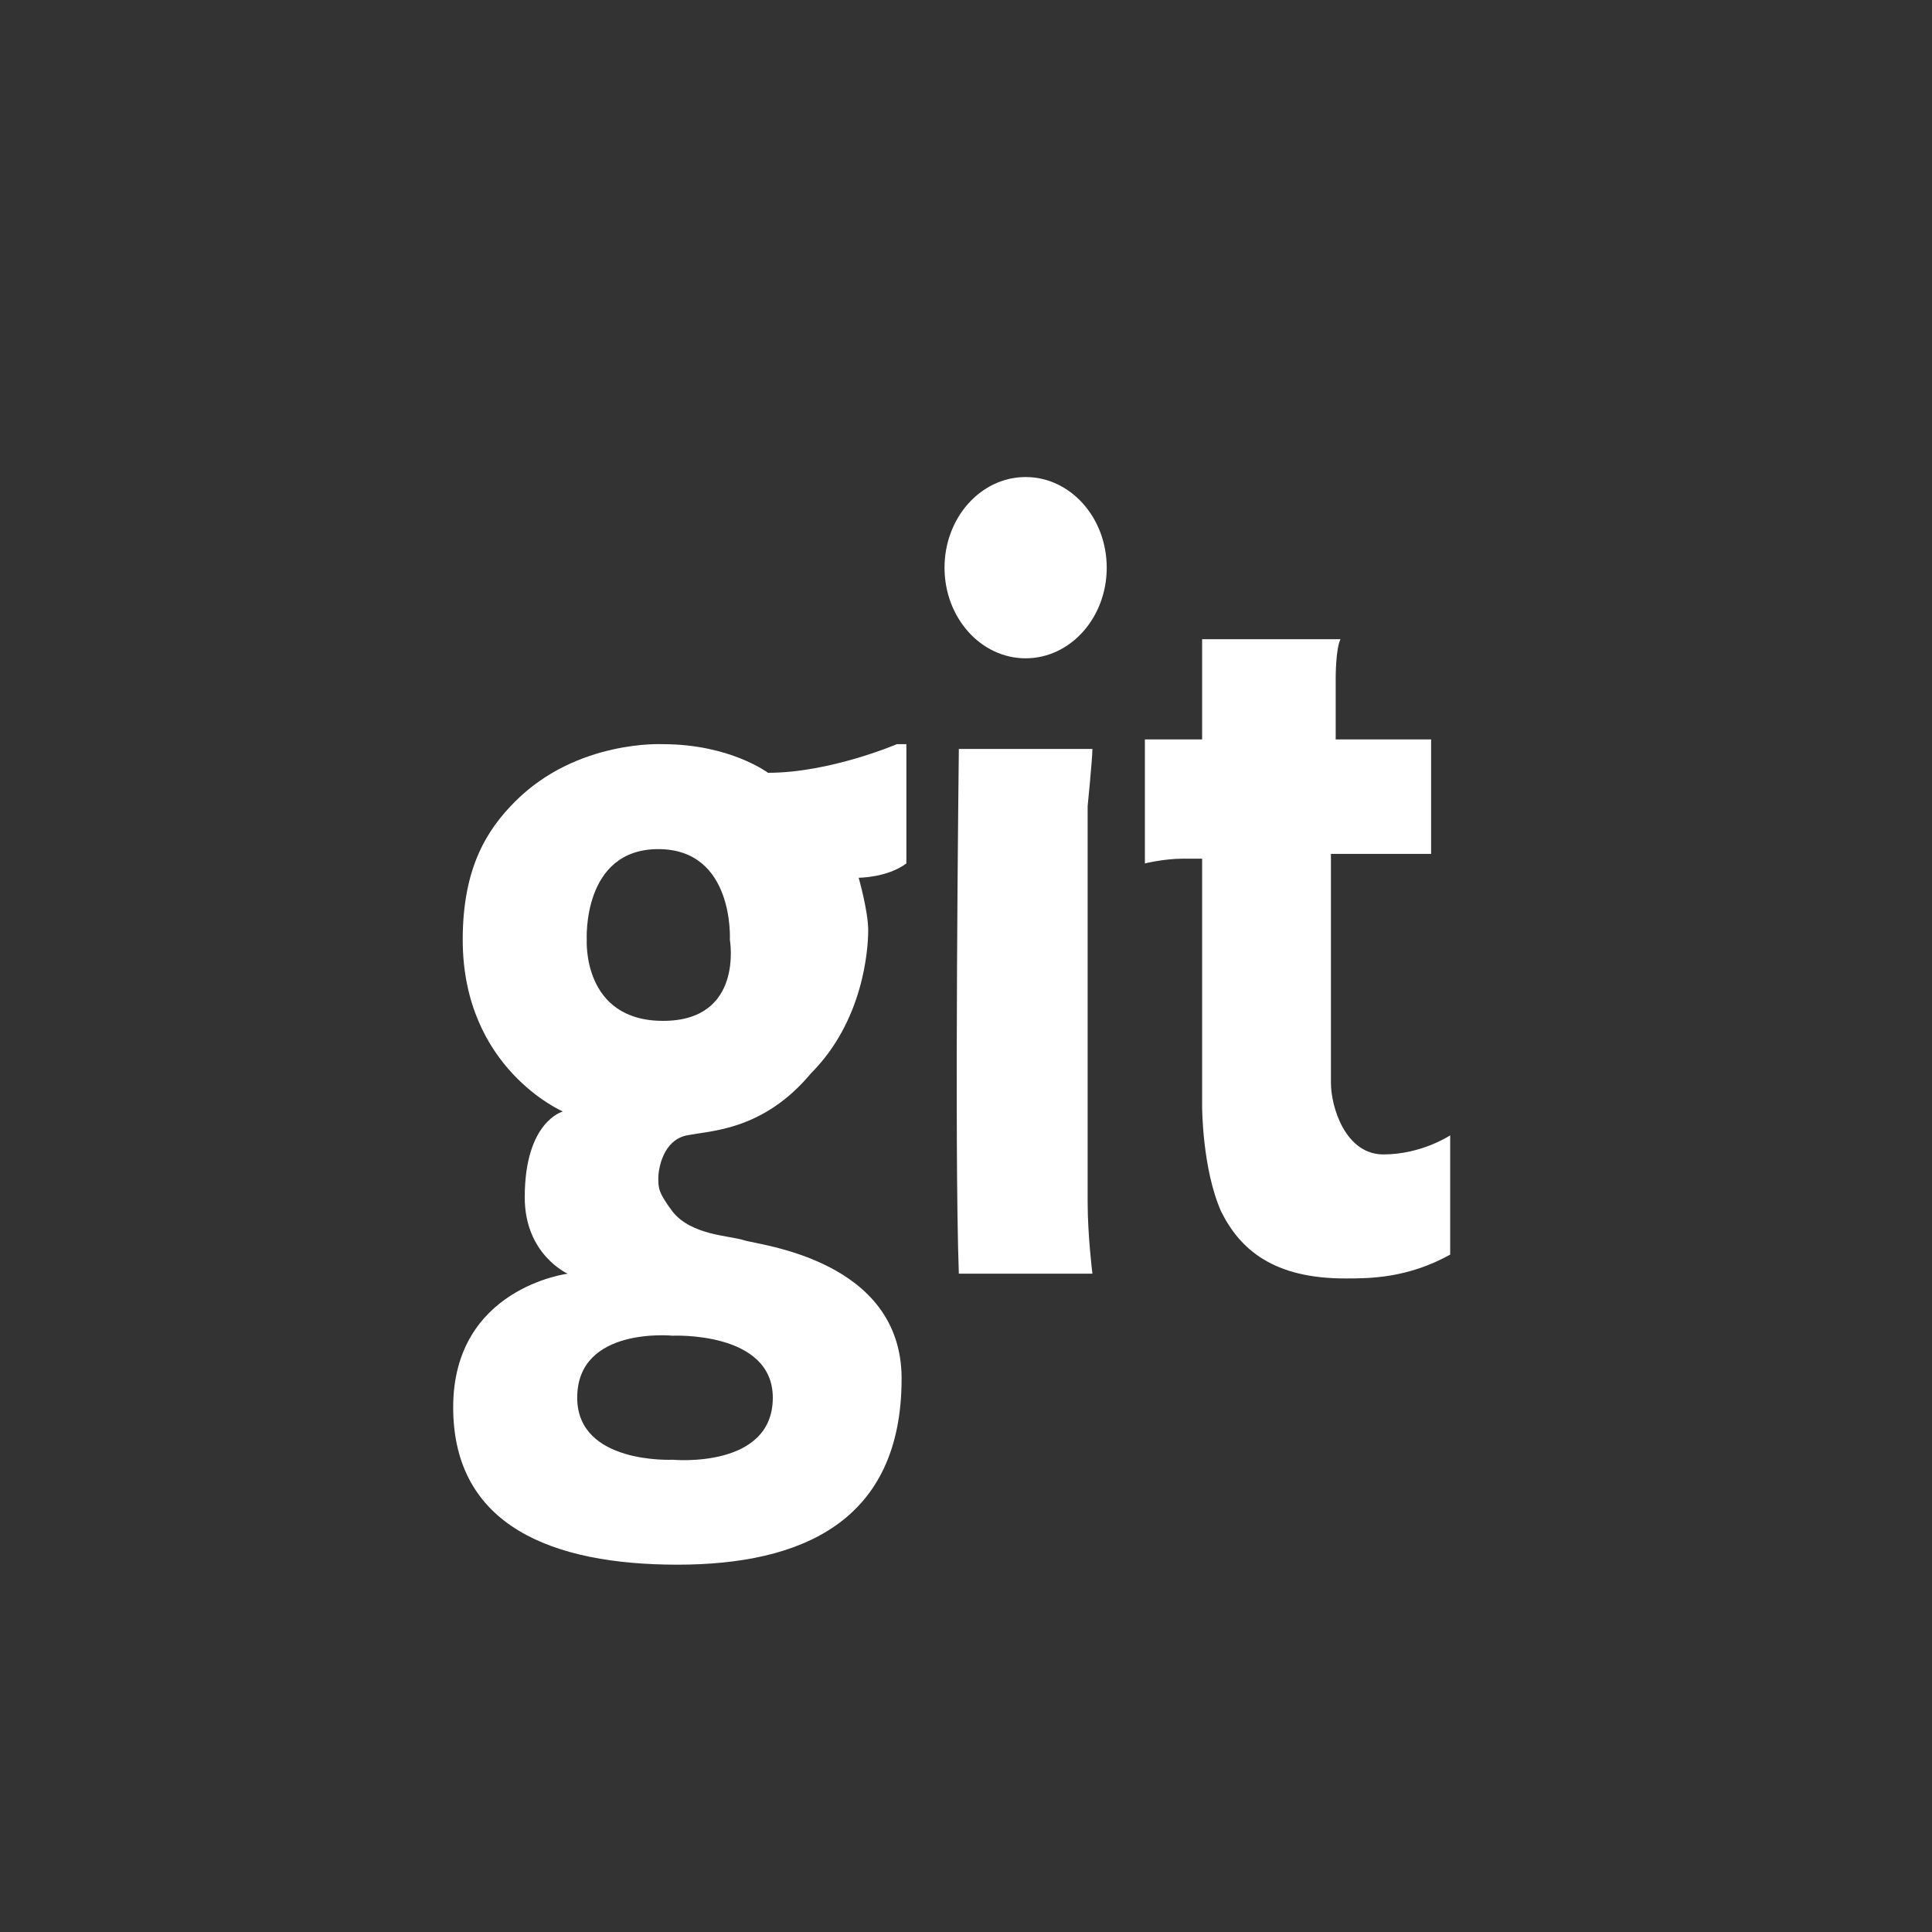 <?xml version="1.0" encoding="utf-8"?>
<!-- Generator: Adobe Illustrator 23.0.2, SVG Export Plug-In . SVG Version: 6.00 Build 0)  -->
<svg version="1.1" id="Layer_1" xmlns="http://www.w3.org/2000/svg" xmlns:xlink="http://www.w3.org/1999/xlink" x="0px" y="0px"
	 viewBox="0 0 40.5 40.5" style="enable-background:new 0 0 40.5 40.5;" xml:space="preserve">
<rect x="0" y="0" width="40.5" height="40.5" fill="#333333" stroke="none"/>
<style type="text/css">
	.st0{fill:#FFFFFF;}
</style>
<g>
	<path class="st0" d="M20.1,15.7c0,0-0.1,8.3,0,11h2.8c0,0-0.1-0.8-0.1-1.5s0-8.3,0-8.3s0.1-1,0.1-1.2L20.1,15.7z"/>
	<path class="st0" d="M24,18.1c0,0,0.4-0.1,0.8-0.1c0.2,0,0.4,0,0.4,0v5.2c0,0,0,1.3,0.4,2.2c0.4,0.8,1.1,1.4,2.6,1.4
		c0.5,0,1.3,0,2.2-0.5v-2.5c0,0-0.6,0.4-1.4,0.4s-1.1-1-1.1-1.5s0-4.8,0-4.8h1.6c0,0,0.3,0,0.5,0v-2.4h-2v-1.3c0,0,0-0.6,0.1-0.8
		h-2.9c0,0,0,0.5,0,0.7s0,1.4,0,1.4H24V18.1z"/>
	<ellipse class="st0" cx="21.5" cy="11.9" rx="1.7" ry="1.9"/>
	<path class="st0" d="M18.8,15.6c0,0-1.4,0.6-2.7,0.6c0,0-0.8-0.6-2.2-0.6c0,0-1.8-0.1-3.1,1.2c-0.6,0.6-1.1,1.4-1.1,2.9
		c0,2.7,2.1,3.6,2.1,3.6S11,23.5,11,25.1c0,1.2,0.9,1.6,0.9,1.6S9.5,27,9.5,29.5s2.1,3.3,4.7,3.3s4.7-0.9,4.7-3.9
		c0-2.5-3-2.8-3.3-2.9s-1.1-0.1-1.5-0.6c-0.3-0.4-0.3-0.5-0.3-0.7s0.1-0.8,0.6-0.9s1.6-0.1,2.6-1.3c1.1-1.1,1.2-2.6,1.2-3
		S18,18.4,18,18.4s0.6,0,1-0.3v-2.5H18.8z M14.1,28c0,0,2.1-0.1,2.1,1.3c0,1.5-2.1,1.3-2.1,1.3s-2,0.1-2-1.3
		C12.1,27.8,14.1,28,14.1,28z M13.9,21.4c-1.7,0-1.6-1.7-1.6-1.7s-0.1-1.9,1.5-1.9s1.5,1.9,1.5,1.9S15.6,21.4,13.9,21.4z"/>
</g>
</svg>
